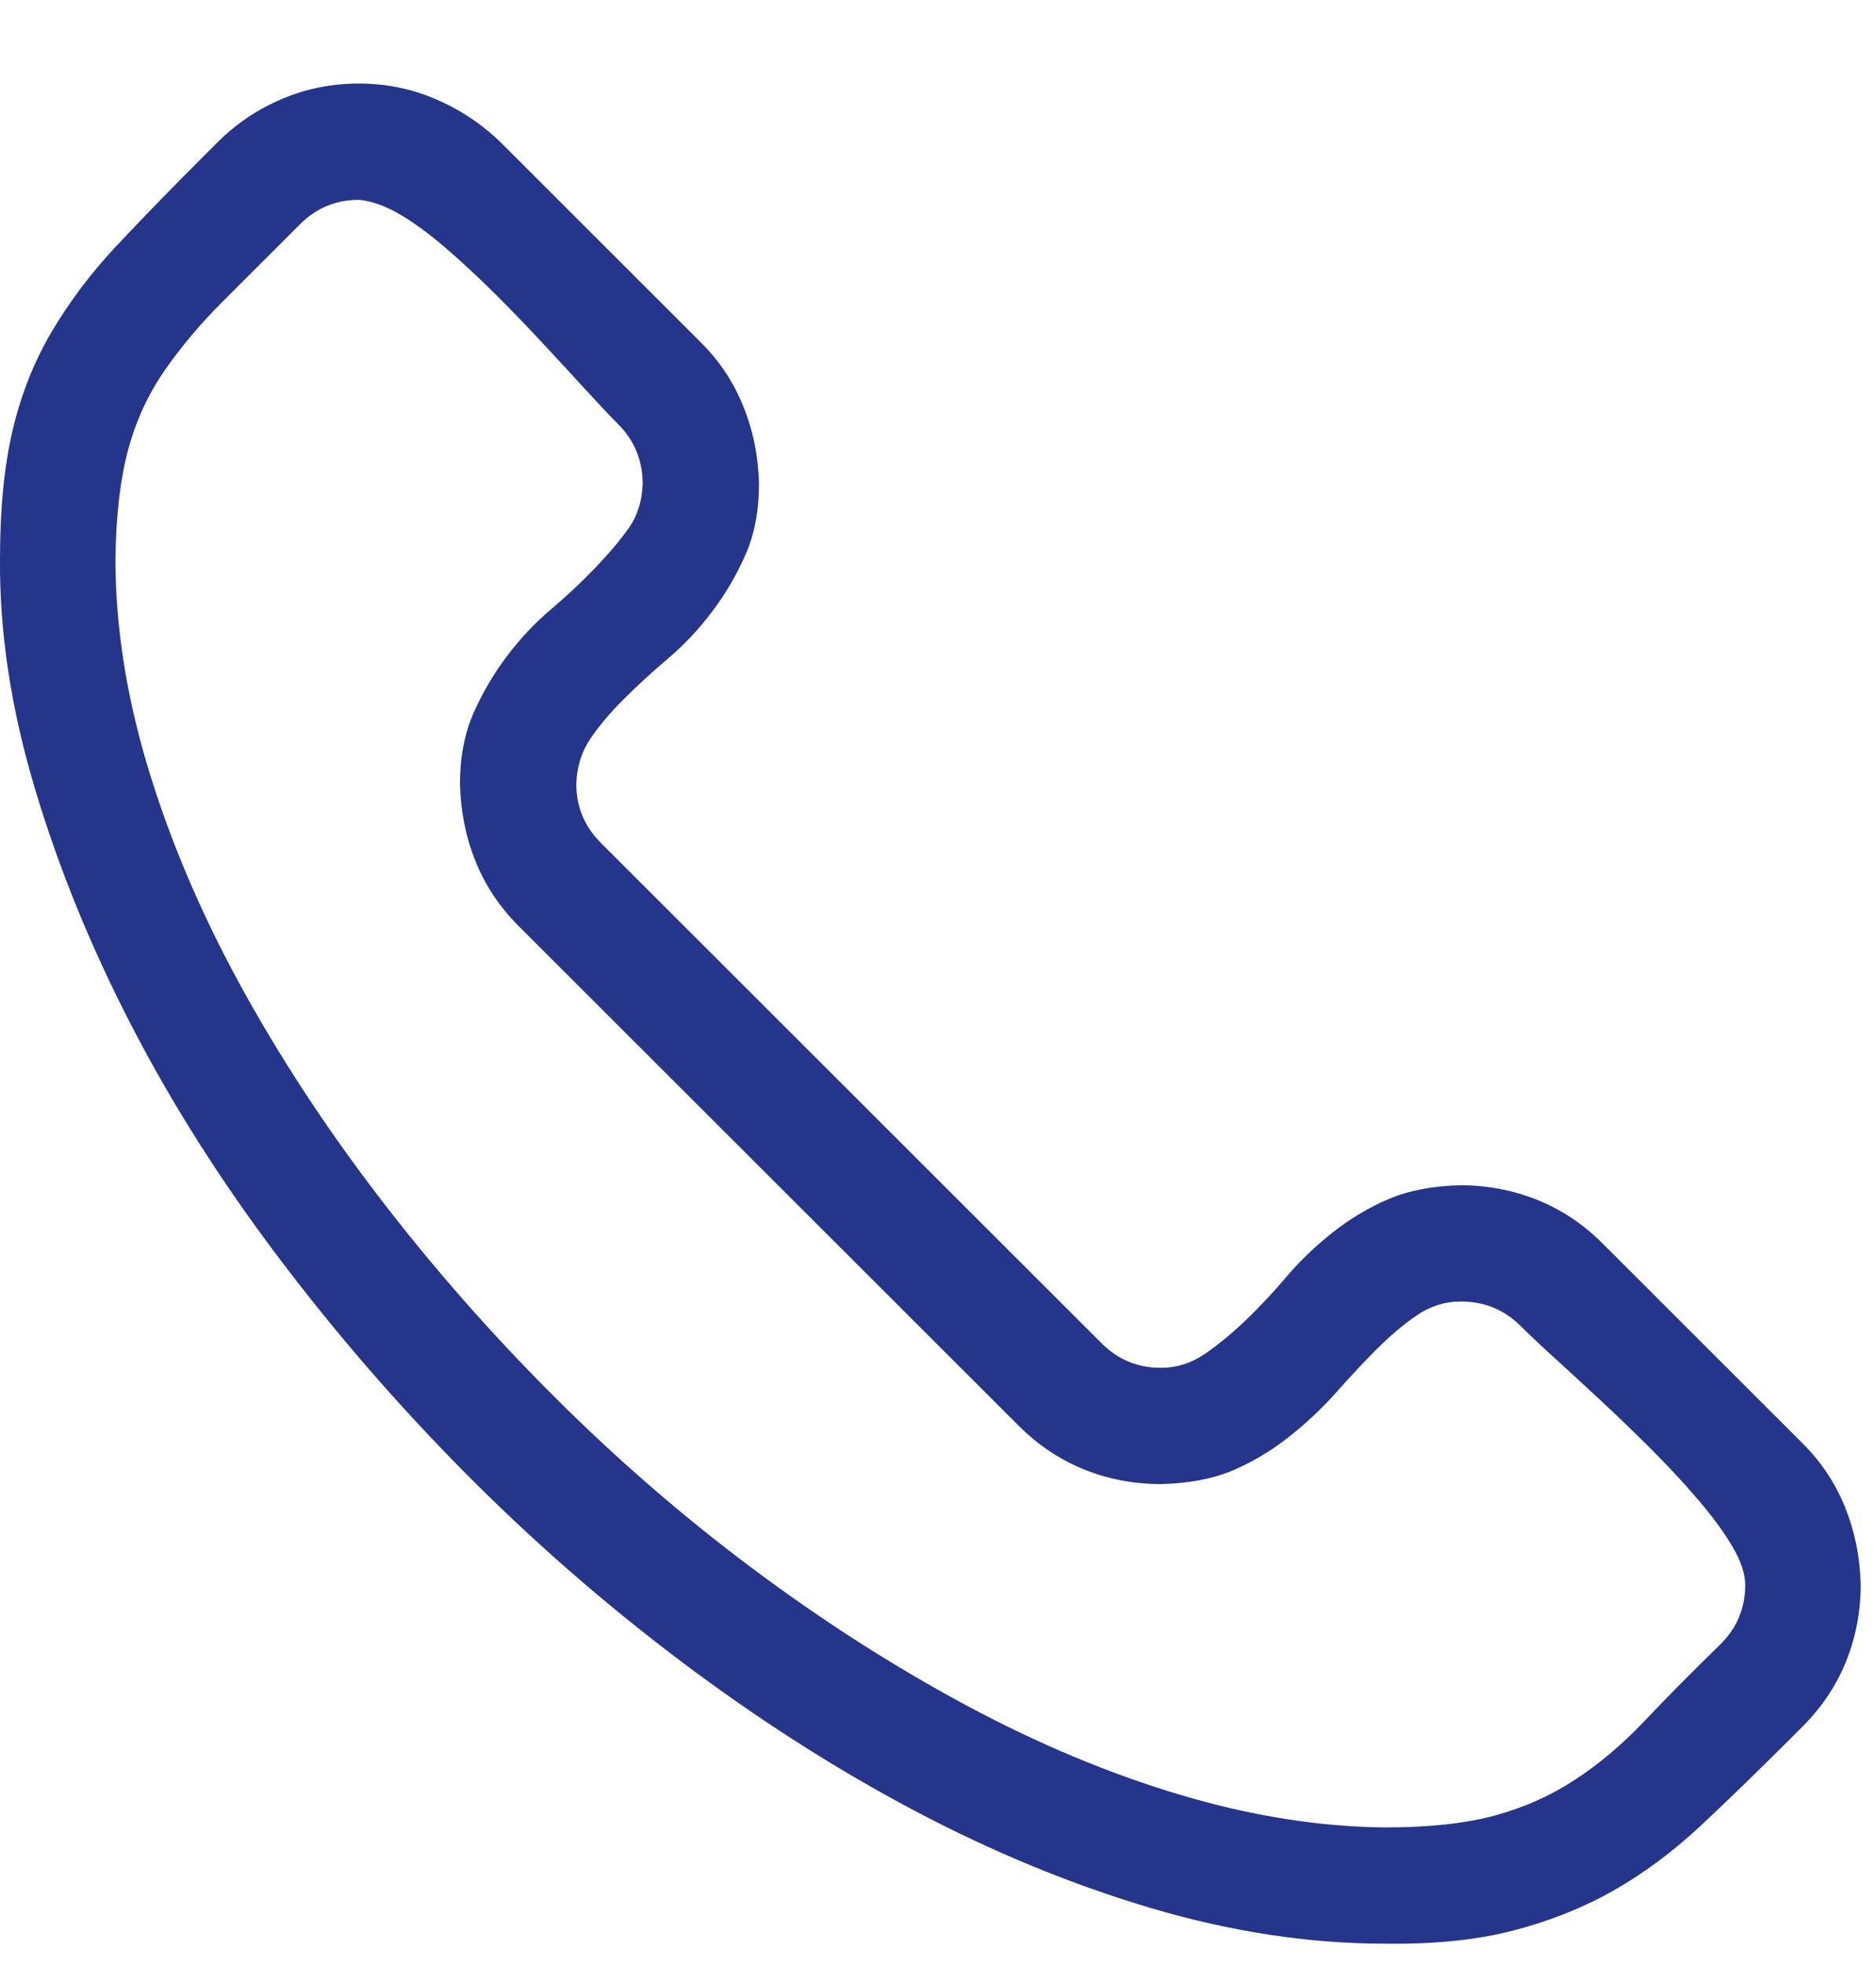 <svg width="21" height="22" viewBox="0 0 21 22" fill="none" xmlns="http://www.w3.org/2000/svg">
<path d="M16.352 13.263C16.65 13.263 16.935 13.318 17.206 13.426C17.478 13.534 17.722 13.697 17.939 13.914L20.177 16.15C20.388 16.36 20.547 16.6 20.656 16.871C20.764 17.142 20.822 17.43 20.829 17.735C20.829 18.033 20.774 18.318 20.666 18.589C20.557 18.86 20.394 19.104 20.177 19.321L20.035 19.463C19.669 19.829 19.333 20.154 19.028 20.439C18.722 20.723 18.404 20.96 18.071 21.15C17.739 21.34 17.369 21.489 16.962 21.597C16.555 21.706 16.07 21.757 15.507 21.75C14.659 21.75 13.787 21.618 12.892 21.354C11.997 21.089 11.108 20.723 10.226 20.256C9.344 19.788 8.476 19.233 7.621 18.589C6.767 17.945 5.963 17.244 5.21 16.485C4.457 15.726 3.758 14.92 3.114 14.066C2.469 13.212 1.92 12.345 1.465 11.464C1.011 10.584 0.651 9.699 0.387 8.812C0.122 7.924 -0.007 7.07 0 6.25C0 5.688 0.048 5.207 0.143 4.807C0.238 4.407 0.384 4.041 0.58 3.709C0.777 3.377 1.014 3.062 1.292 2.764C1.571 2.466 1.896 2.131 2.269 1.758L2.432 1.595C2.642 1.385 2.883 1.223 3.155 1.108C3.426 0.992 3.714 0.935 4.019 0.935C4.318 0.935 4.603 0.992 4.874 1.108C5.145 1.223 5.39 1.385 5.607 1.595L7.845 3.831C8.056 4.041 8.215 4.282 8.323 4.553C8.432 4.824 8.49 5.112 8.496 5.417C8.496 5.715 8.446 5.979 8.344 6.21C8.242 6.44 8.117 6.654 7.967 6.85C7.818 7.047 7.655 7.219 7.479 7.368C7.303 7.517 7.136 7.67 6.98 7.826C6.824 7.982 6.699 8.131 6.604 8.273C6.509 8.415 6.458 8.581 6.451 8.771C6.451 9.028 6.543 9.249 6.726 9.432L12.332 15.032C12.516 15.215 12.736 15.306 12.994 15.306C13.17 15.306 13.333 15.255 13.482 15.154C13.631 15.052 13.784 14.927 13.94 14.778C14.096 14.629 14.249 14.466 14.398 14.29C14.547 14.114 14.72 13.948 14.917 13.792C15.114 13.636 15.324 13.511 15.548 13.416C15.772 13.321 16.04 13.27 16.352 13.263ZM15.507 20.449C15.995 20.449 16.402 20.405 16.728 20.317C17.054 20.229 17.352 20.097 17.623 19.92C17.895 19.744 18.152 19.527 18.397 19.27C18.641 19.012 18.929 18.721 19.262 18.396C19.445 18.213 19.536 17.993 19.536 17.735C19.536 17.613 19.489 17.471 19.394 17.308C19.299 17.146 19.17 16.97 19.007 16.78C18.844 16.59 18.672 16.404 18.488 16.221C18.305 16.038 18.115 15.855 17.919 15.672C17.722 15.489 17.549 15.33 17.4 15.194C17.25 15.059 17.125 14.94 17.023 14.839C16.84 14.656 16.616 14.564 16.352 14.564C16.175 14.564 16.012 14.615 15.863 14.717C15.714 14.818 15.565 14.944 15.415 15.093C15.266 15.242 15.114 15.404 14.958 15.581C14.802 15.757 14.625 15.923 14.428 16.079C14.232 16.234 14.021 16.36 13.798 16.455C13.574 16.549 13.306 16.6 12.994 16.607C12.695 16.607 12.41 16.553 12.139 16.445C11.868 16.336 11.623 16.173 11.406 15.957L5.8 10.357C5.59 10.146 5.43 9.906 5.322 9.635C5.213 9.364 5.156 9.076 5.149 8.771C5.149 8.473 5.2 8.209 5.301 7.978C5.403 7.748 5.529 7.534 5.678 7.338C5.827 7.141 5.99 6.969 6.166 6.82C6.343 6.67 6.509 6.515 6.665 6.352C6.821 6.189 6.946 6.04 7.041 5.905C7.136 5.769 7.187 5.607 7.194 5.417C7.194 5.153 7.102 4.929 6.919 4.746C6.831 4.658 6.716 4.536 6.573 4.38C6.431 4.224 6.271 4.052 6.095 3.862C5.919 3.672 5.736 3.482 5.546 3.293C5.356 3.103 5.166 2.927 4.976 2.764C4.786 2.602 4.613 2.476 4.457 2.388C4.301 2.3 4.155 2.249 4.019 2.236C3.762 2.236 3.541 2.327 3.358 2.51L2.493 3.374C2.242 3.625 2.025 3.882 1.842 4.147C1.659 4.411 1.523 4.706 1.435 5.031C1.347 5.356 1.299 5.763 1.292 6.25C1.292 7.009 1.415 7.792 1.659 8.598C1.903 9.404 2.246 10.211 2.686 11.017C3.127 11.823 3.646 12.616 4.243 13.395C4.84 14.175 5.491 14.916 6.197 15.621C6.902 16.326 7.645 16.97 8.425 17.552C9.205 18.135 9.999 18.643 10.806 19.077C11.613 19.511 12.414 19.846 13.207 20.083C14.001 20.32 14.768 20.442 15.507 20.449Z" fill="#26358C"/>
</svg>
